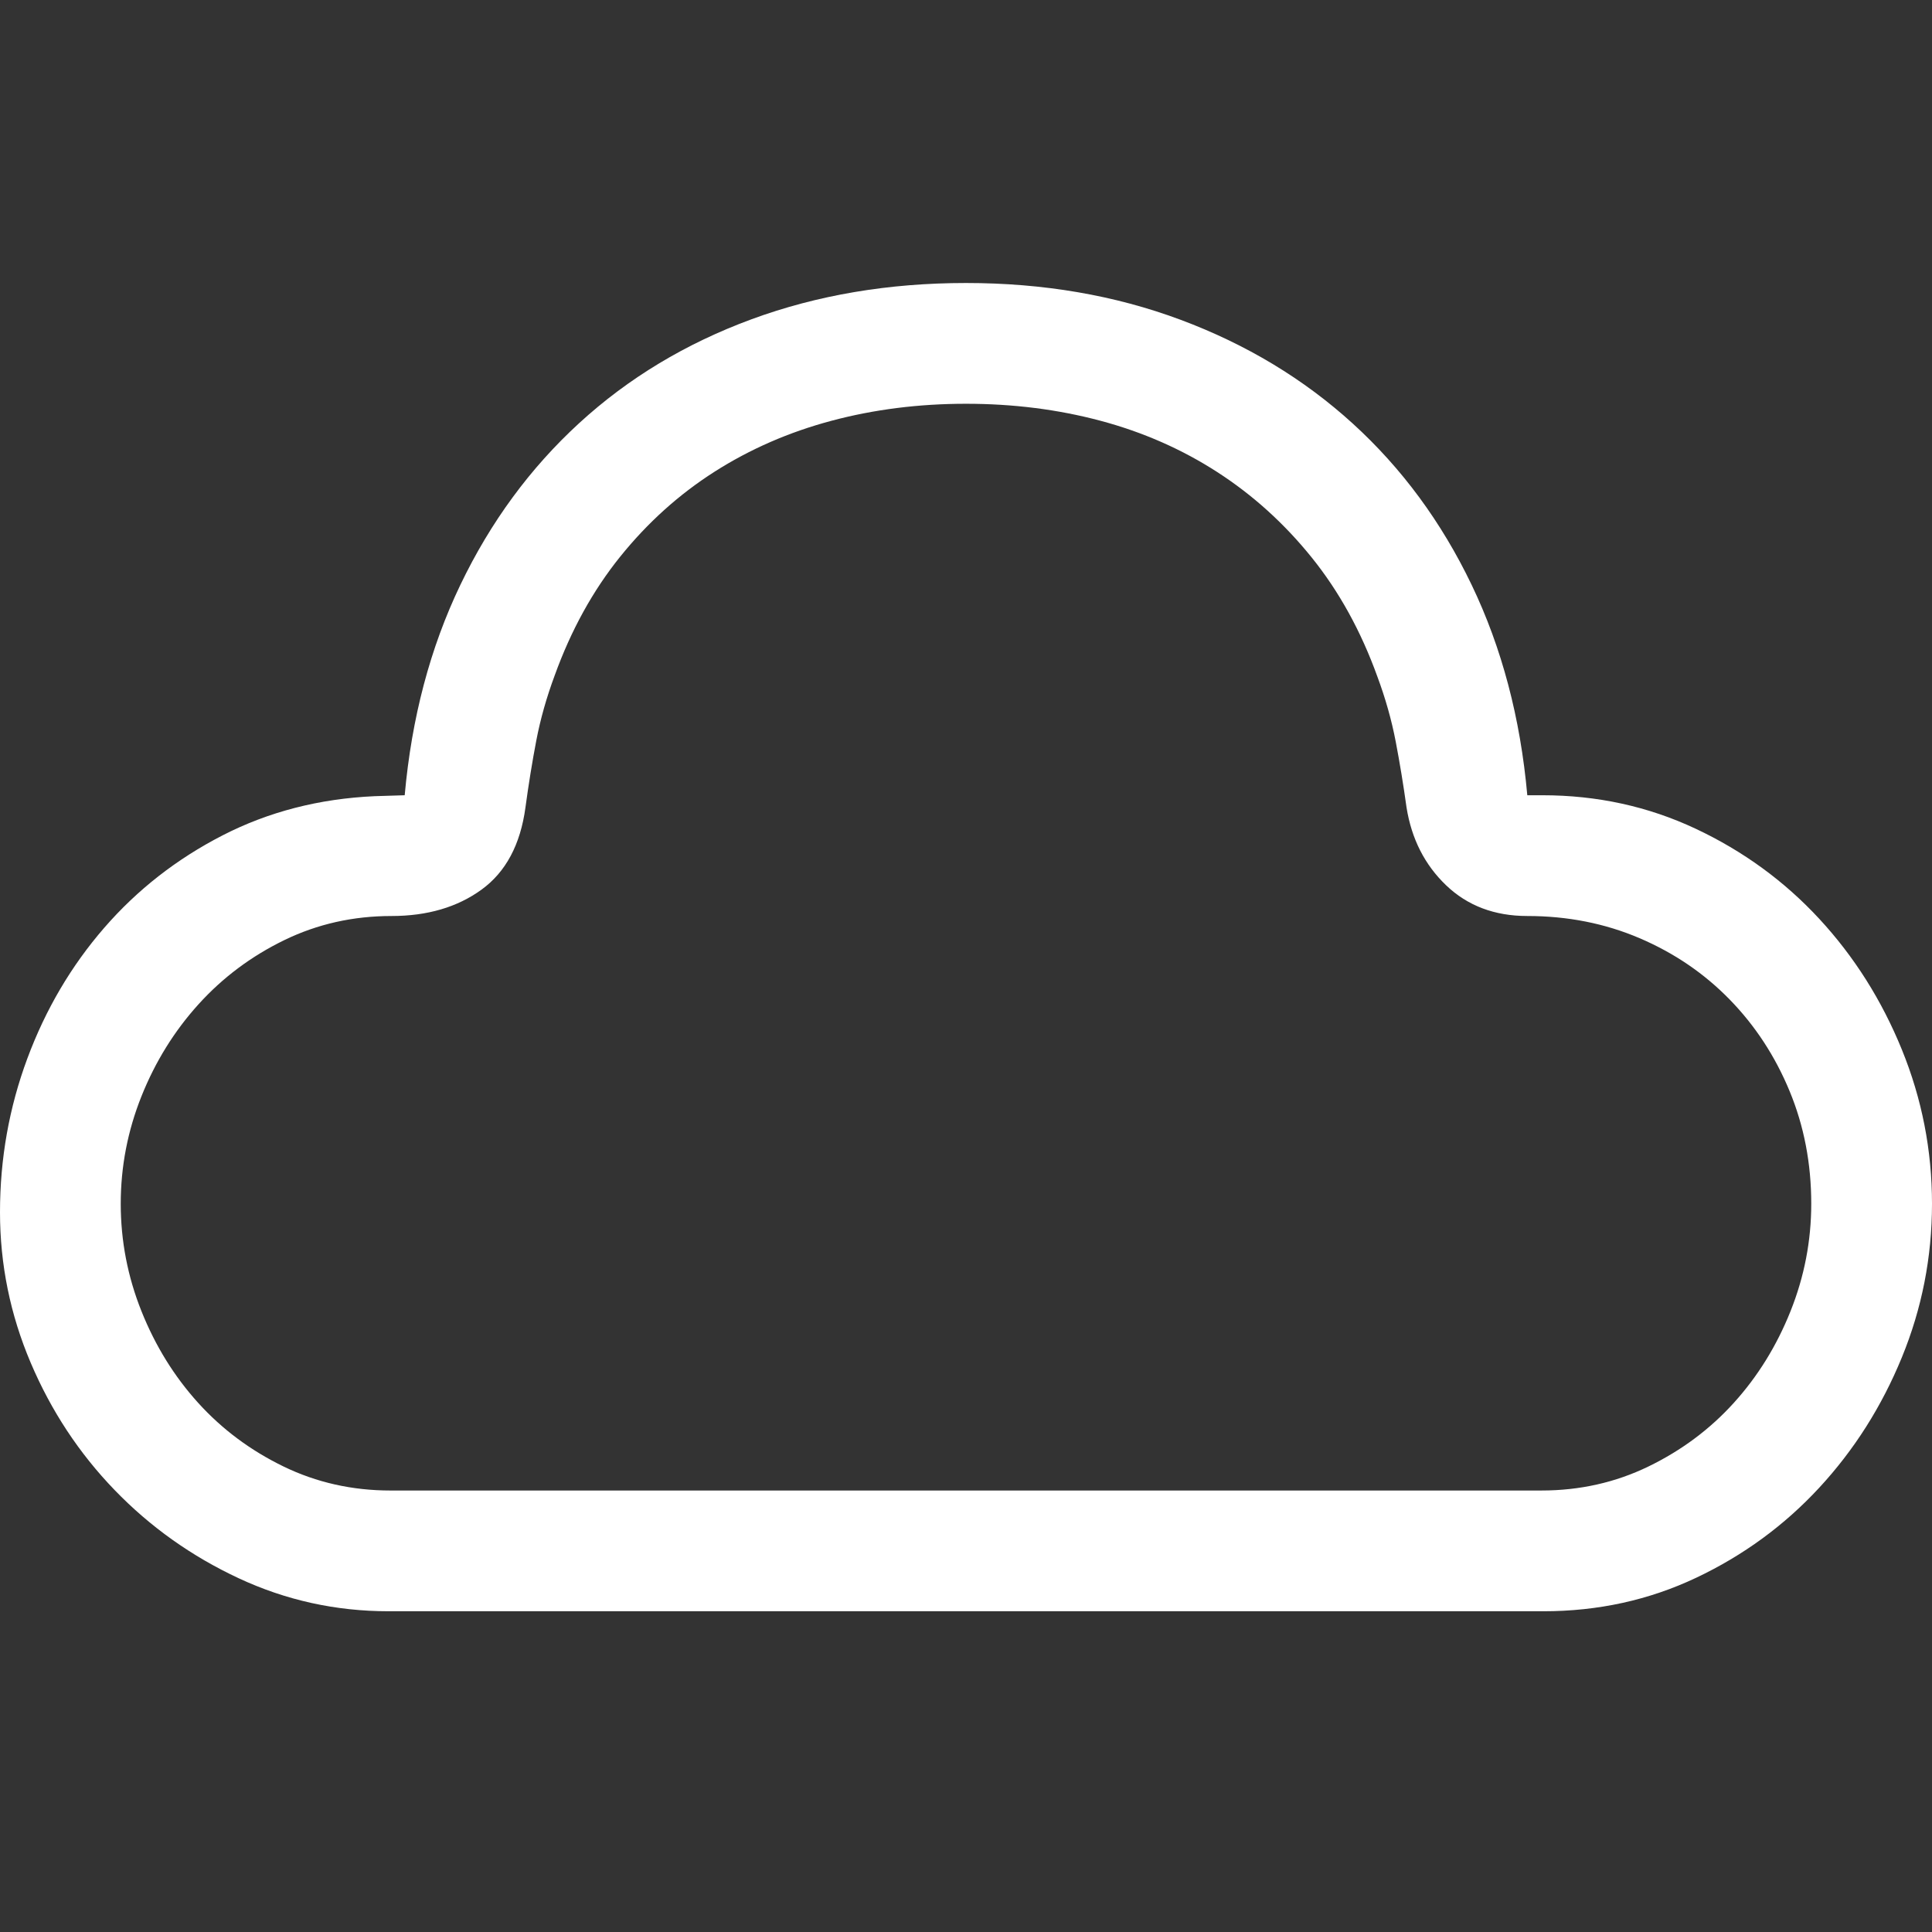 <?xml version="1.0" encoding="utf-8"?>
<svg id="" width="16" height="16" style="width:16px;height:16px;" version="1.1" xmlns="http://www.w3.org/2000/svg" viewBox="0 0 2048 2048" enable-background="new 0 0 2048 2048" xml:space="preserve">
    <rect x="0" y="0" width="2048" height="2048" fill="#333333" stroke="none"/>
    <path transform="translate(0, 300)" fill="#ffffff"
        d="M412 1408 q-84 0 -159 -35 q-75 -35 -131.5 -93.5 q-56.5 -58.5 -89 -135 q-32.5 -76.5 -32.5 -159.5 q0 -85 29 -163 q29 -78 81.5 -138.5 q52.5 -60.5 125.5 -98 q73 -37.5 161 -41.5 l32 -1 q11 -123 59 -223 q48 -100 126 -171.5 q78 -71.5 182.5 -110 q104.5 -38.5 227.5 -38.5 q123 0 227.5 39 q104.5 39 182.5 110 q78 71 126 171 q48 100 59 223 l16 0 q87 0 162.5 35.5 q75.5 35.5 131 95.5 q55.5 60 87.5 138.5 q32 78.5 32 163.5 q0 85 -32 163 q-32 78 -87.5 138 q-55.5 60 -130.5 95.5 q-75 35.5 -162 35.5 l-1224 0 ZM1634 1280 q61 0 113.5 -25.5 q52.5 -25.5 90.5 -67.5 q38 -42 60 -97 q22 -55 22 -114 q0 -64 -23 -119.5 q-23 -55.5 -63.5 -97 q-40.5 -41.5 -95.5 -65 q-55 -23.5 -119 -23.5 q-52 0 -86 -32.5 q-34 -32.5 -42 -82.5 q-5 -36 -11.5 -70 q-6.5 -34 -19.5 -69 q-26 -72 -69.5 -126 q-43.5 -54 -100 -90.5 q-56.5 -36.5 -124 -54.5 q-67.5 -18 -142.5 -18 q-75 0 -142.5 18 q-67.5 18 -124 54 q-56.5 36 -100 90 q-43.5 54 -69.5 126 q-13 35 -19.5 69 q-6.5 34 -11.5 71 q-8 59 -46.5 87 q-38.5 28 -95.5 28 q-61 0 -113.5 25.5 q-52.5 25.5 -91 68 q-38.5 42.5 -60.5 97.5 q-22 55 -22 114 q0 59 22 114 q22 55 60 97 q38 42 90.5 67.5 q52.5 25.5 113.5 25.5 l1220 0 Z" />
</svg>
